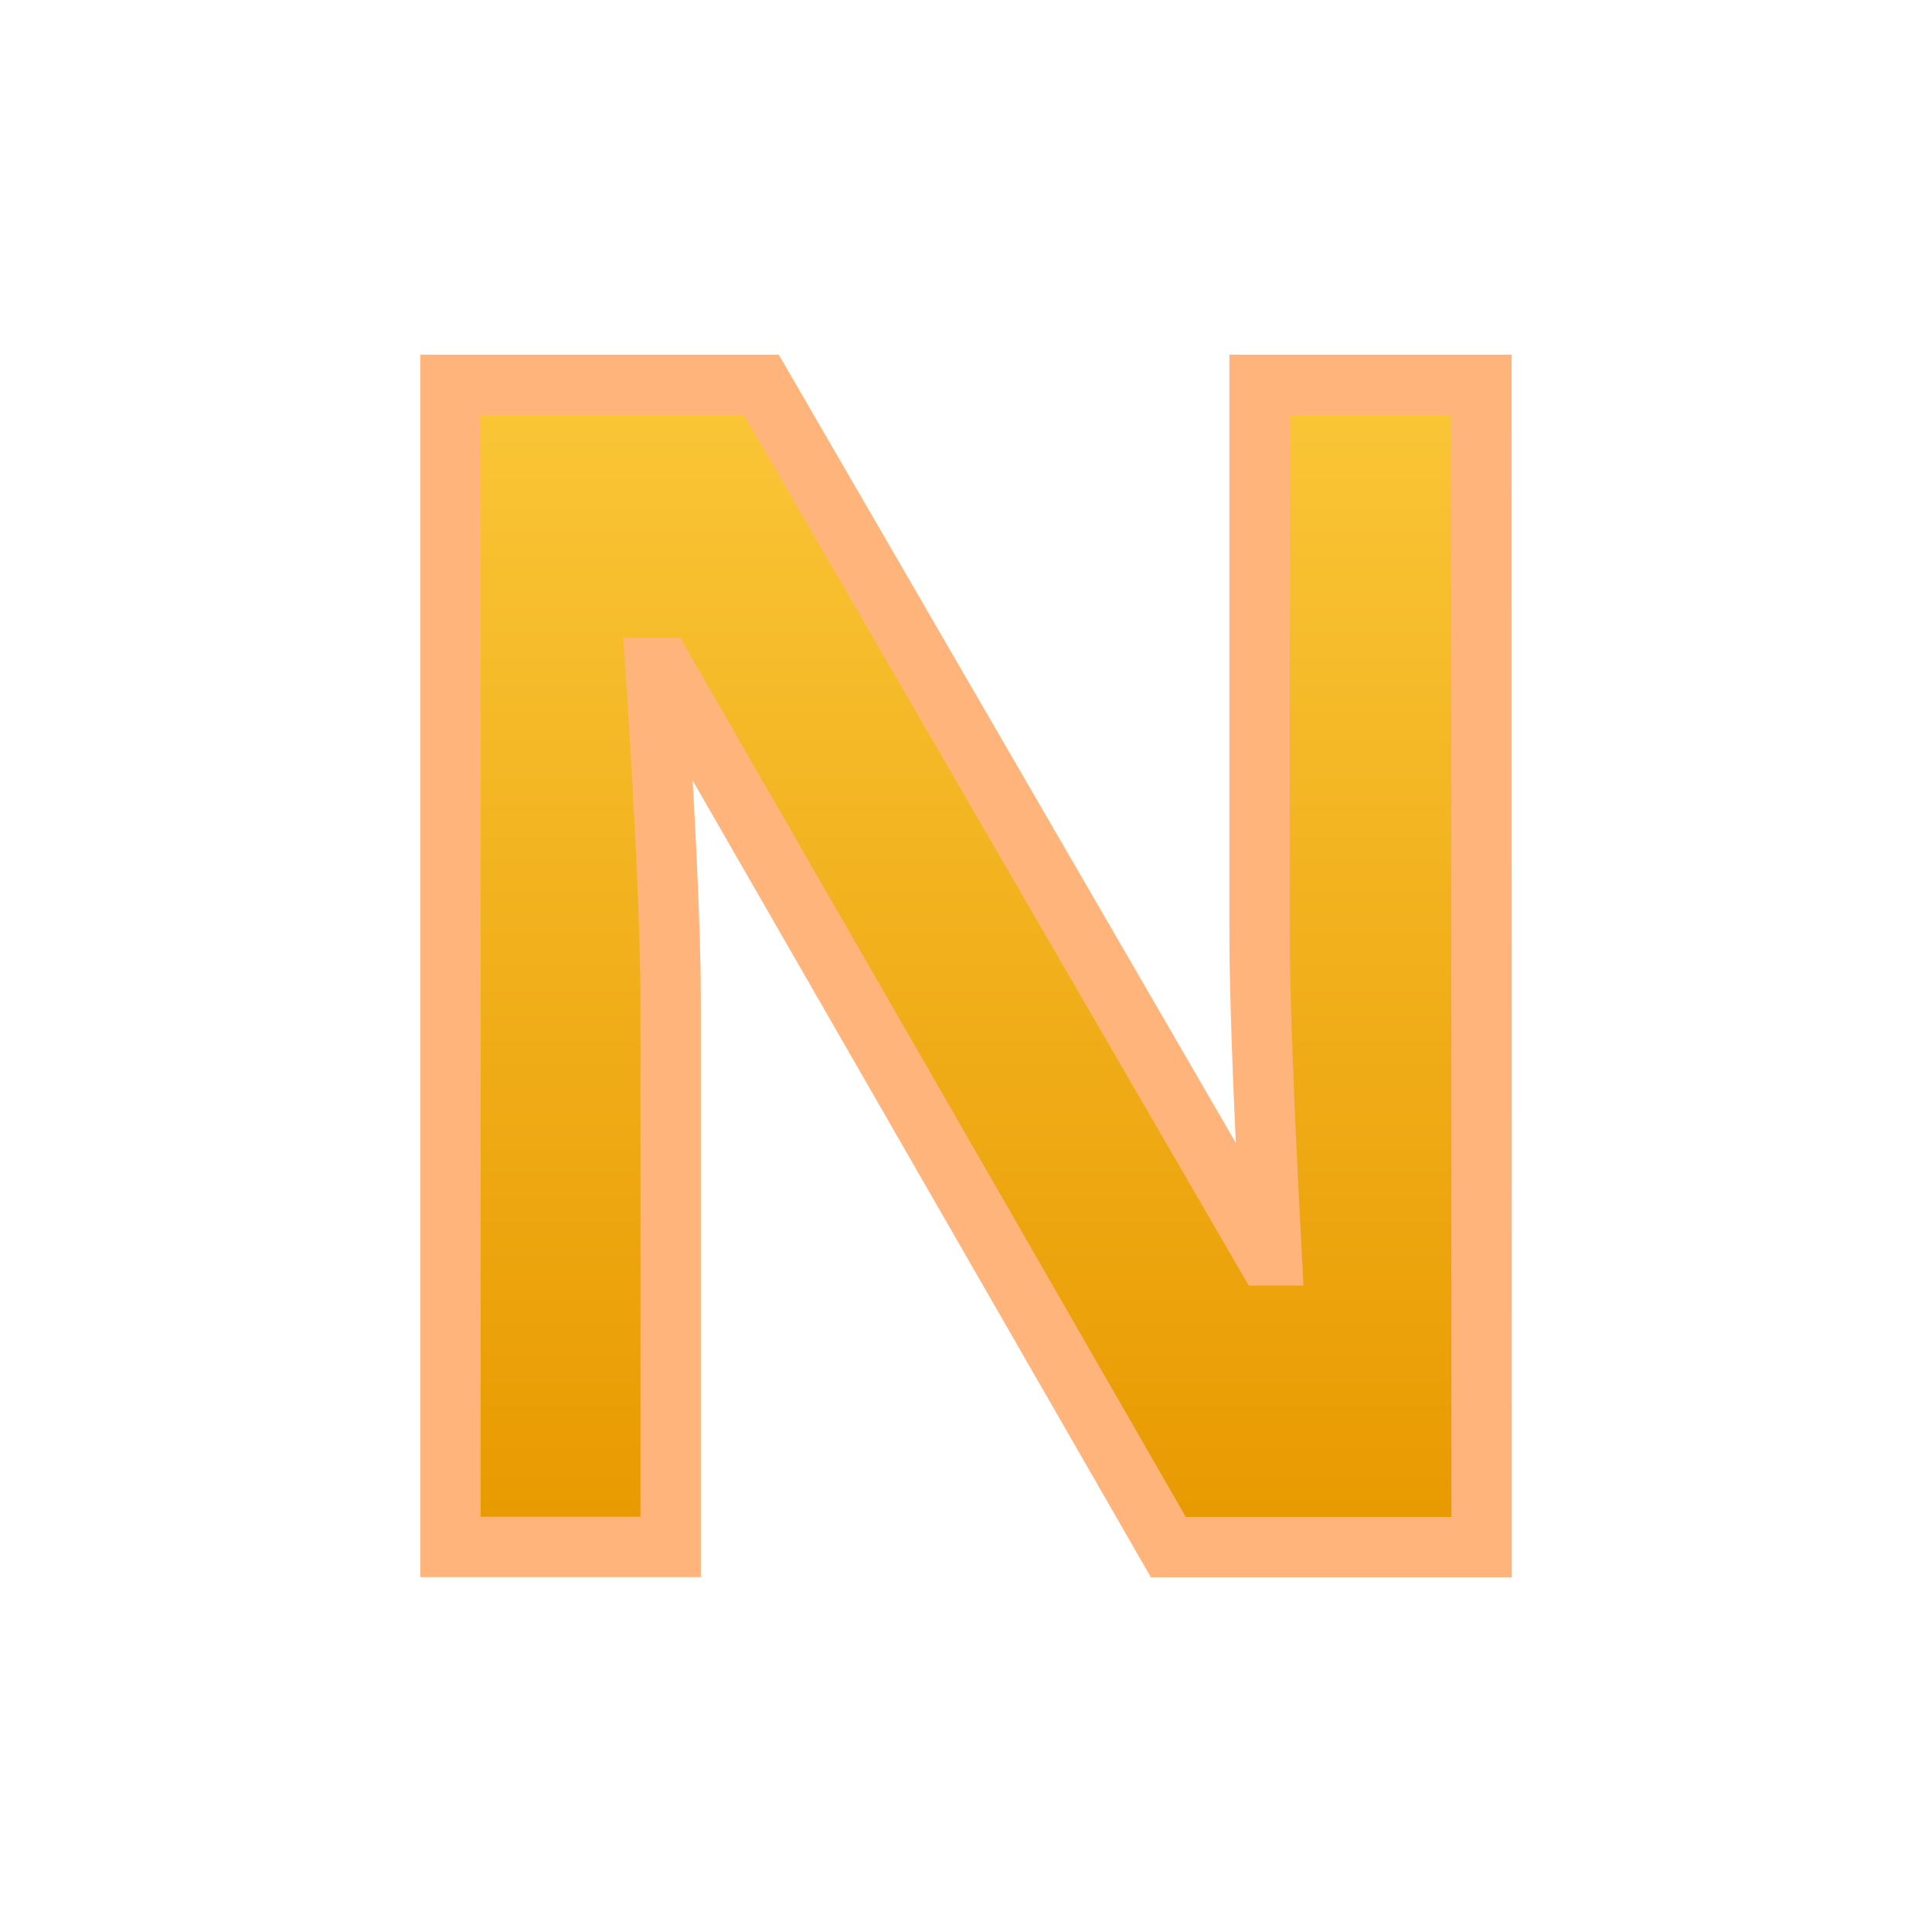 <svg xmlns="http://www.w3.org/2000/svg" xmlns:xlink="http://www.w3.org/1999/xlink" width="32" height="32" viewBox="0 0 32 32"><defs><linearGradient id="a" x1="0.5" x2="0.5" y2="1" gradientUnits="objectBoundingBox"><stop offset="0" stop-color="#fac637"/><stop offset="1" stop-color="#e89900"/></linearGradient><clipPath id="c"><rect width="32" height="32"/></clipPath></defs><g id="b"><path d="M19.954-3.592H14.766L6.391-18.156H6.272q.25,3.858.25,5.5v9.06H2.875V-22.844H8.024L16.385-8.425h.092q-.2-3.753-.2-5.307v-9.112h3.674Z" transform="translate(4.586 29.218)" stroke="#ffb47b" stroke-width="1" fill="url(#a)"/></g></svg>